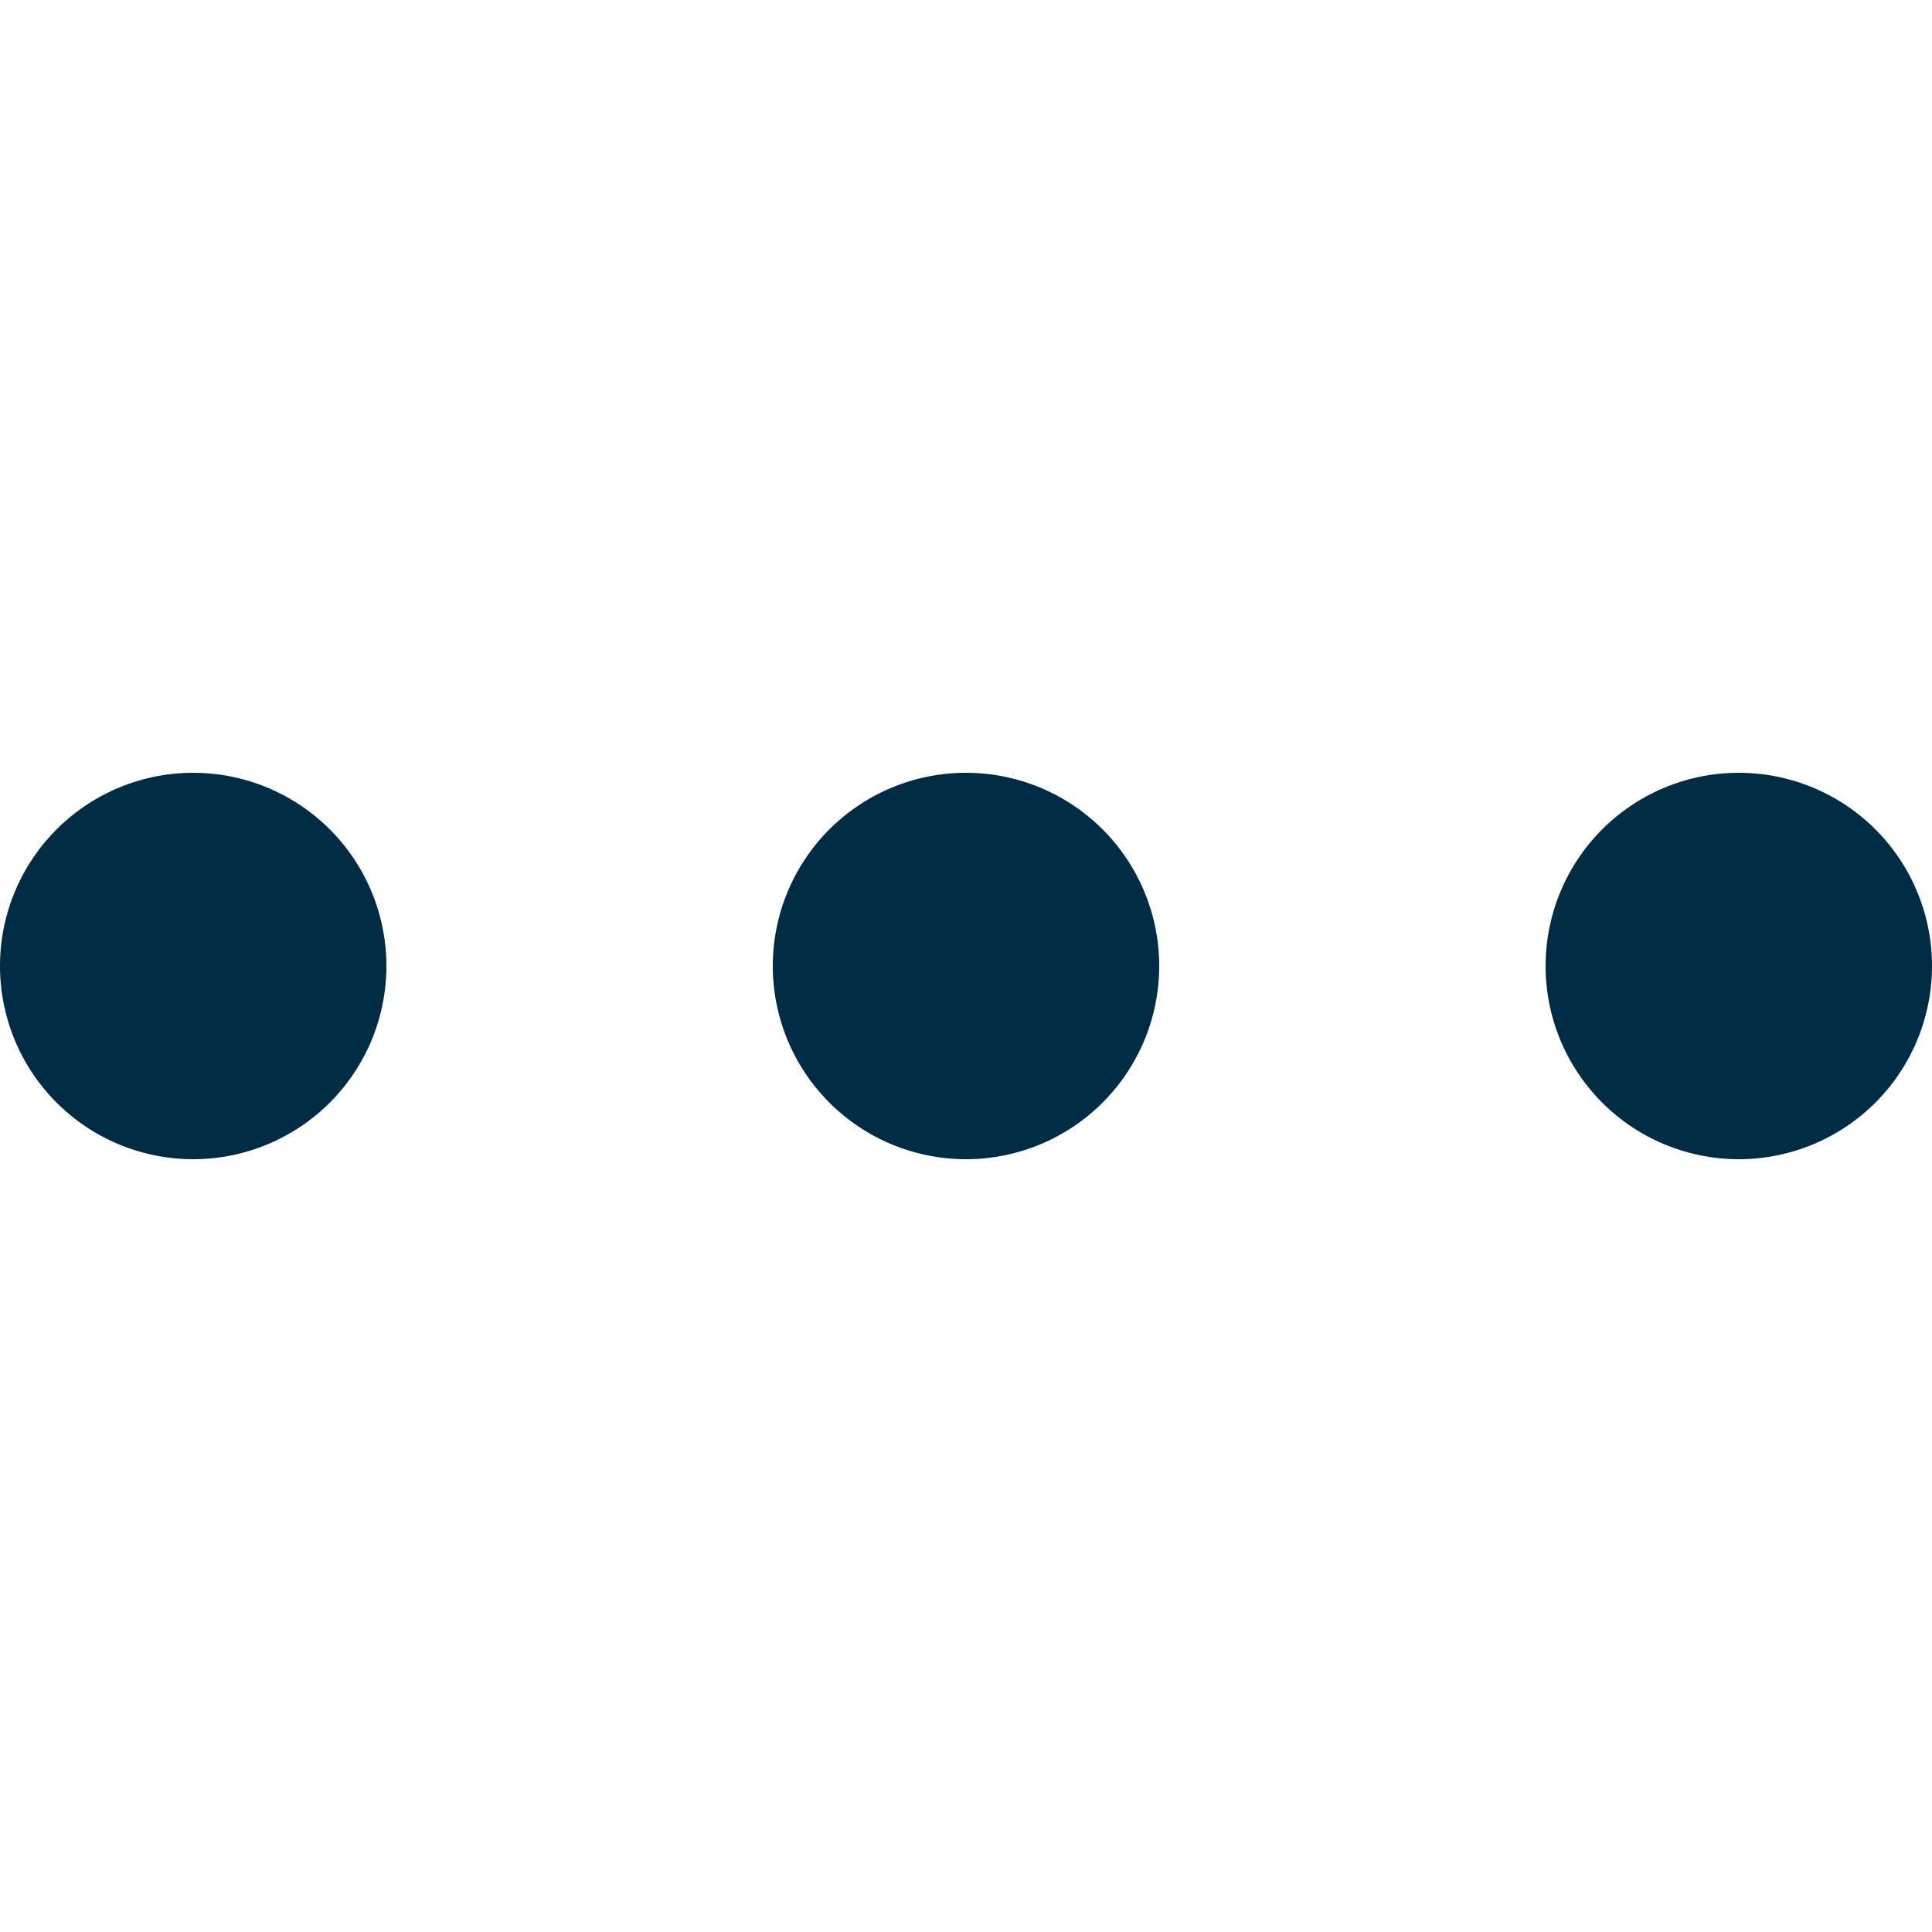 <svg width="20" height="20" fill="none" xmlns="http://www.w3.org/2000/svg"><path fill-rule="evenodd" clip-rule="evenodd" d="M4 10a2 2 0 1 1-4 0 2 2 0 0 1 4 0Zm16 0a2 2 0 1 1-4 0 2 2 0 0 1 4 0Zm-10 2a2 2 0 1 0 0-4 2 2 0 0 0 0 4Z" fill="#002B45"/></svg>